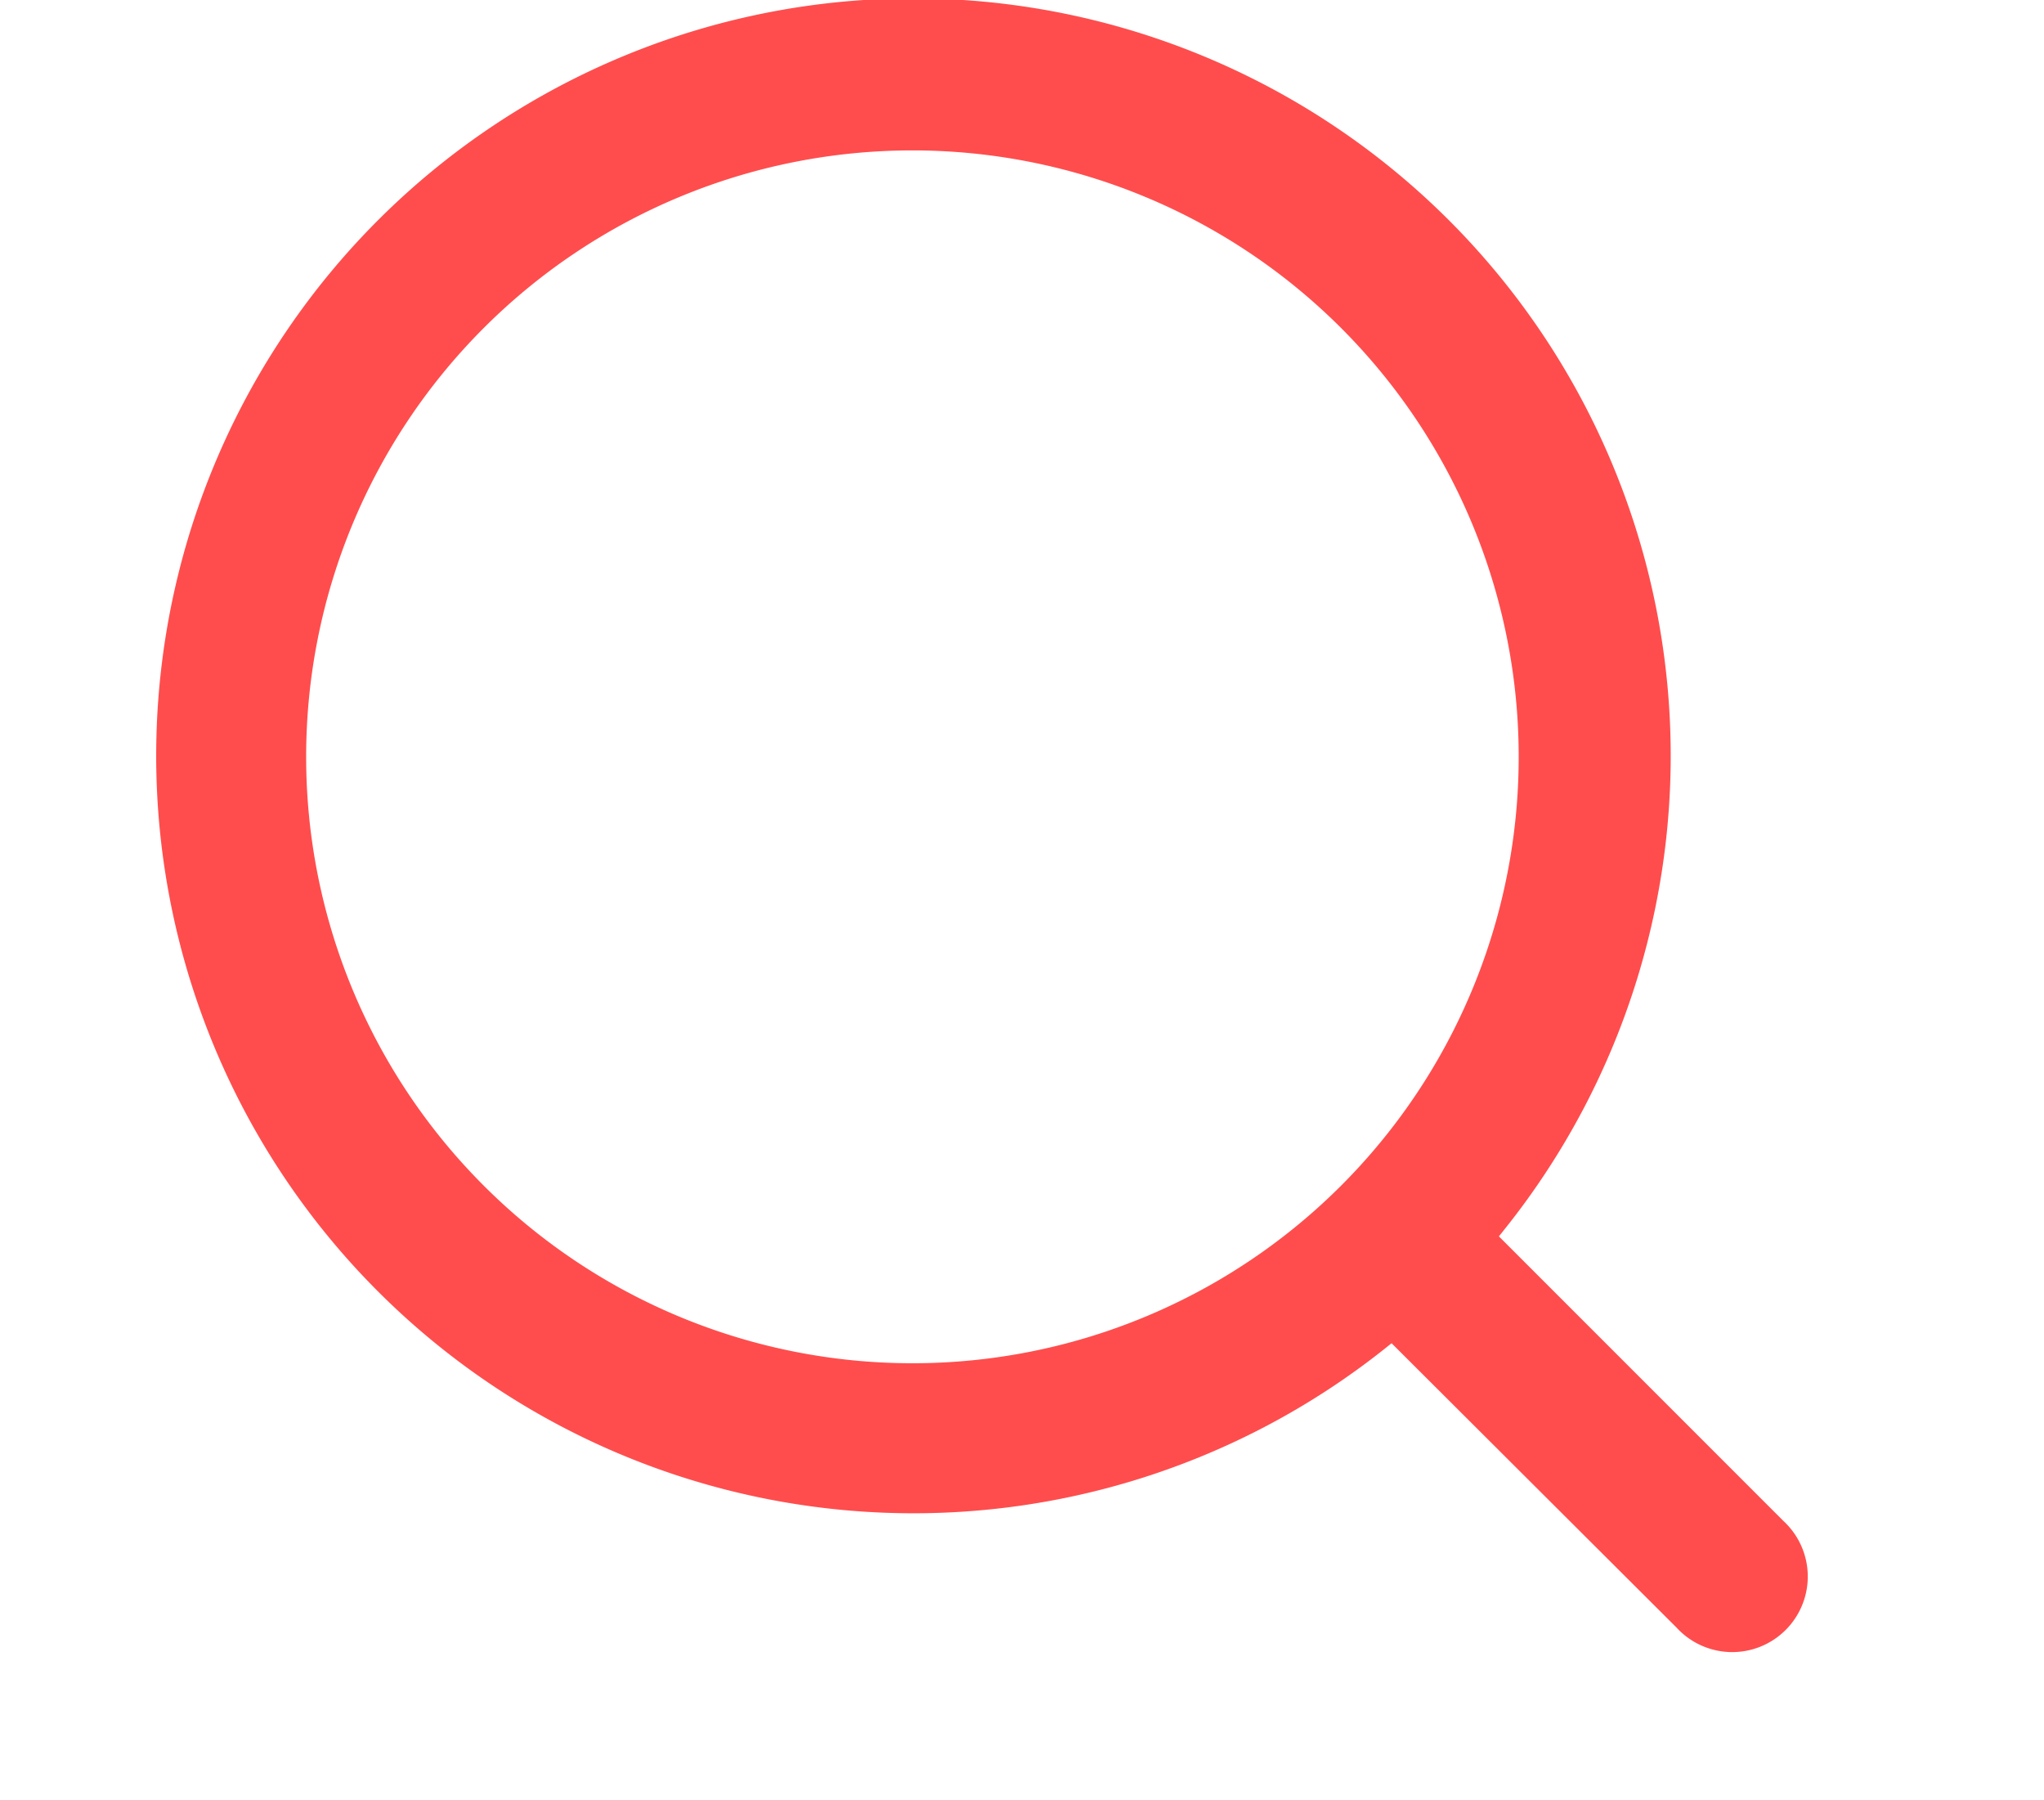 <svg xmlns="http://www.w3.org/2000/svg" width="23" height="20.251" viewBox="0 0 23 20.251">
  <g id="Group_2781" transform="translate(0 0.251)">
    <rect id="Rectangle_1018" width="23" height="20" fill="none"/>
    <g id="Ресурс_9" transform="translate(2)">
      <g id="Слой_1" transform="translate(0)">
        <path id="Path_1658" d="M14.524,13.717l.2-.252a8.271,8.271,0,1,0-1.305,1.3l.25-.2,3.37,3.362a.6.6,0,1,0,.848-.847ZM8.26,15.375A7.072,7.072,0,1,1,15.331,8.3,7.072,7.072,0,0,1,8.26,15.375Z" transform="translate(0.008 -0.04)" fill="#ff4d4d" stroke="#ff4d4d" stroke-width="0.5"/>
      </g>
    </g>
  </g>
</svg>
